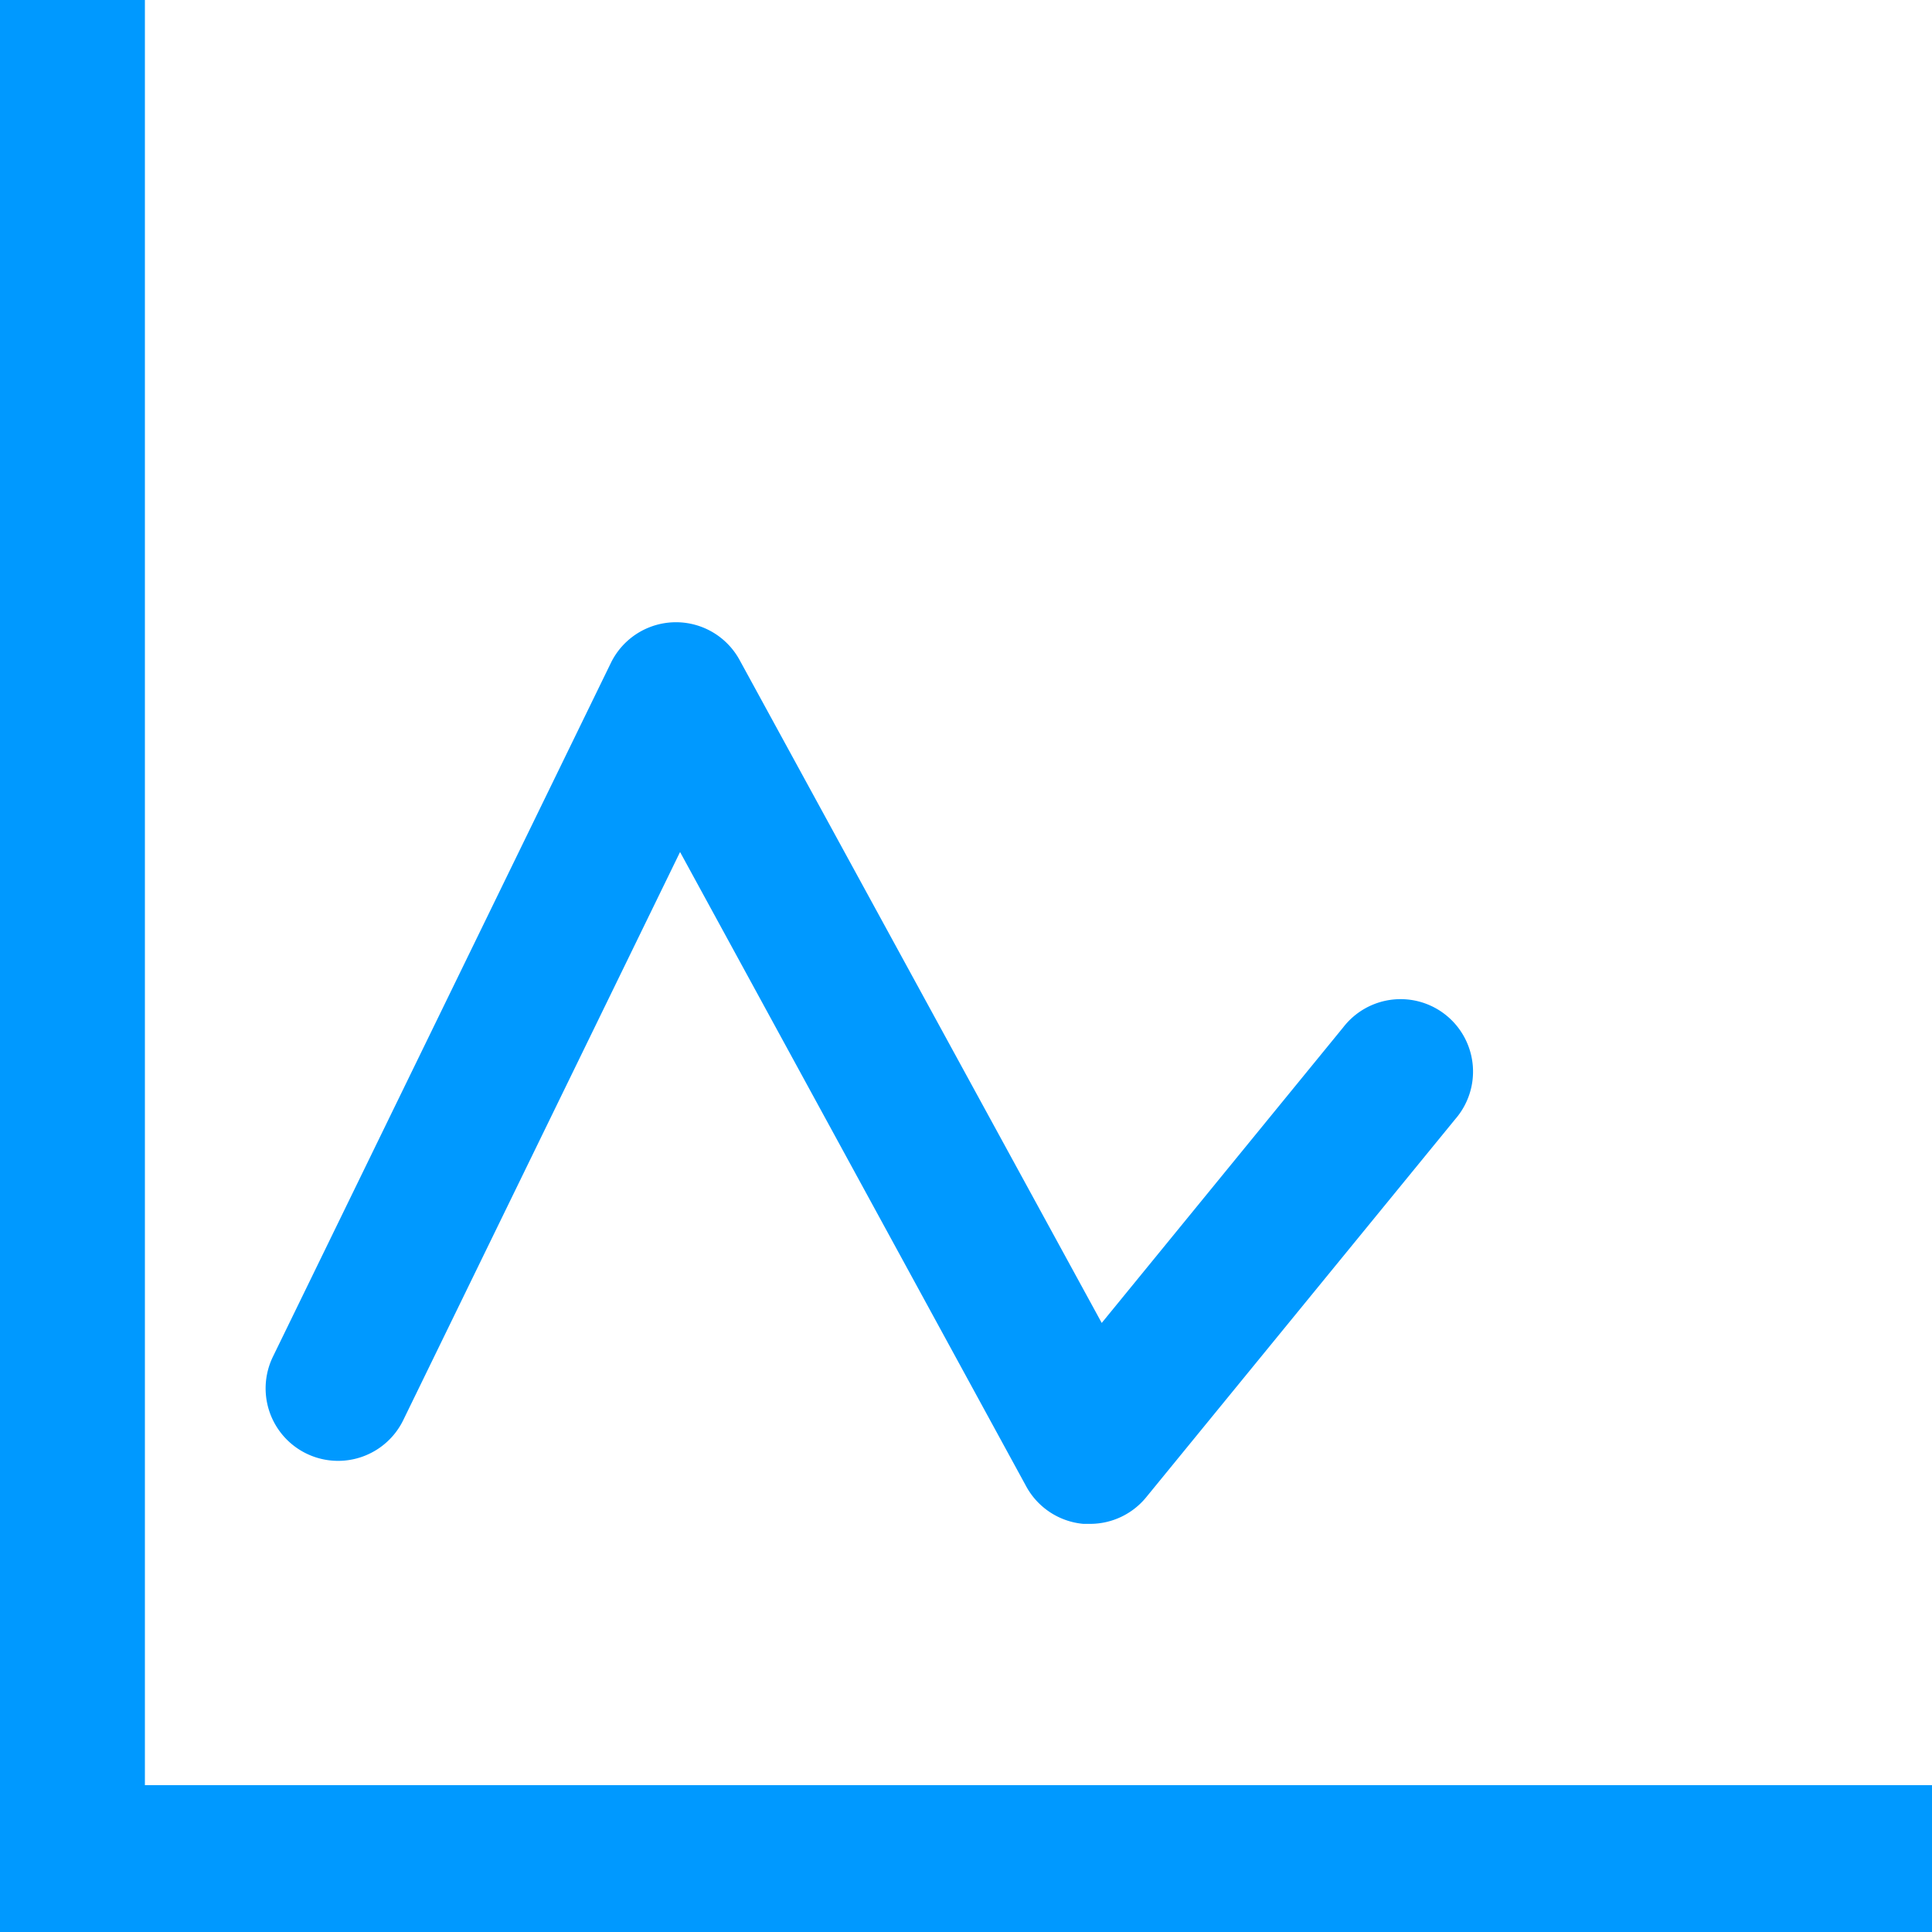 <svg xmlns="http://www.w3.org/2000/svg" viewBox="0 0 40 40">
<title>Asset 10</title><g id="Layer_2" data-name="Layer 2">
<g id="Layer_1-2" data-name="Layer 1">
<style type="text/css">
	.st0{fill:none;}
	.st1{fill:#0099ff}
	.st2{fill:#ffffff}
</style>
<polygon class="st1" points="40 36.96 3 36.96 3 0 0 0 0 36.96 0 40 0 40 3 40 3 40 40 40 40 36.96"/>
<path class="st1" d="M22.57,31.55h-.14a1.5,1.5,0,0,1-1.18-.77L14.08,17.64,8.35,29.4a1.5,1.5,0,1,1-2.7-1.31l7-14.37a1.5,1.5,0,0,1,2.66-.06l7.5,13.73,5-6.12a1.5,1.5,0,1,1,2.32,1.9L23.73,31A1.5,1.5,0,0,1,22.57,31.55Z"/>
</g></g>
</svg>